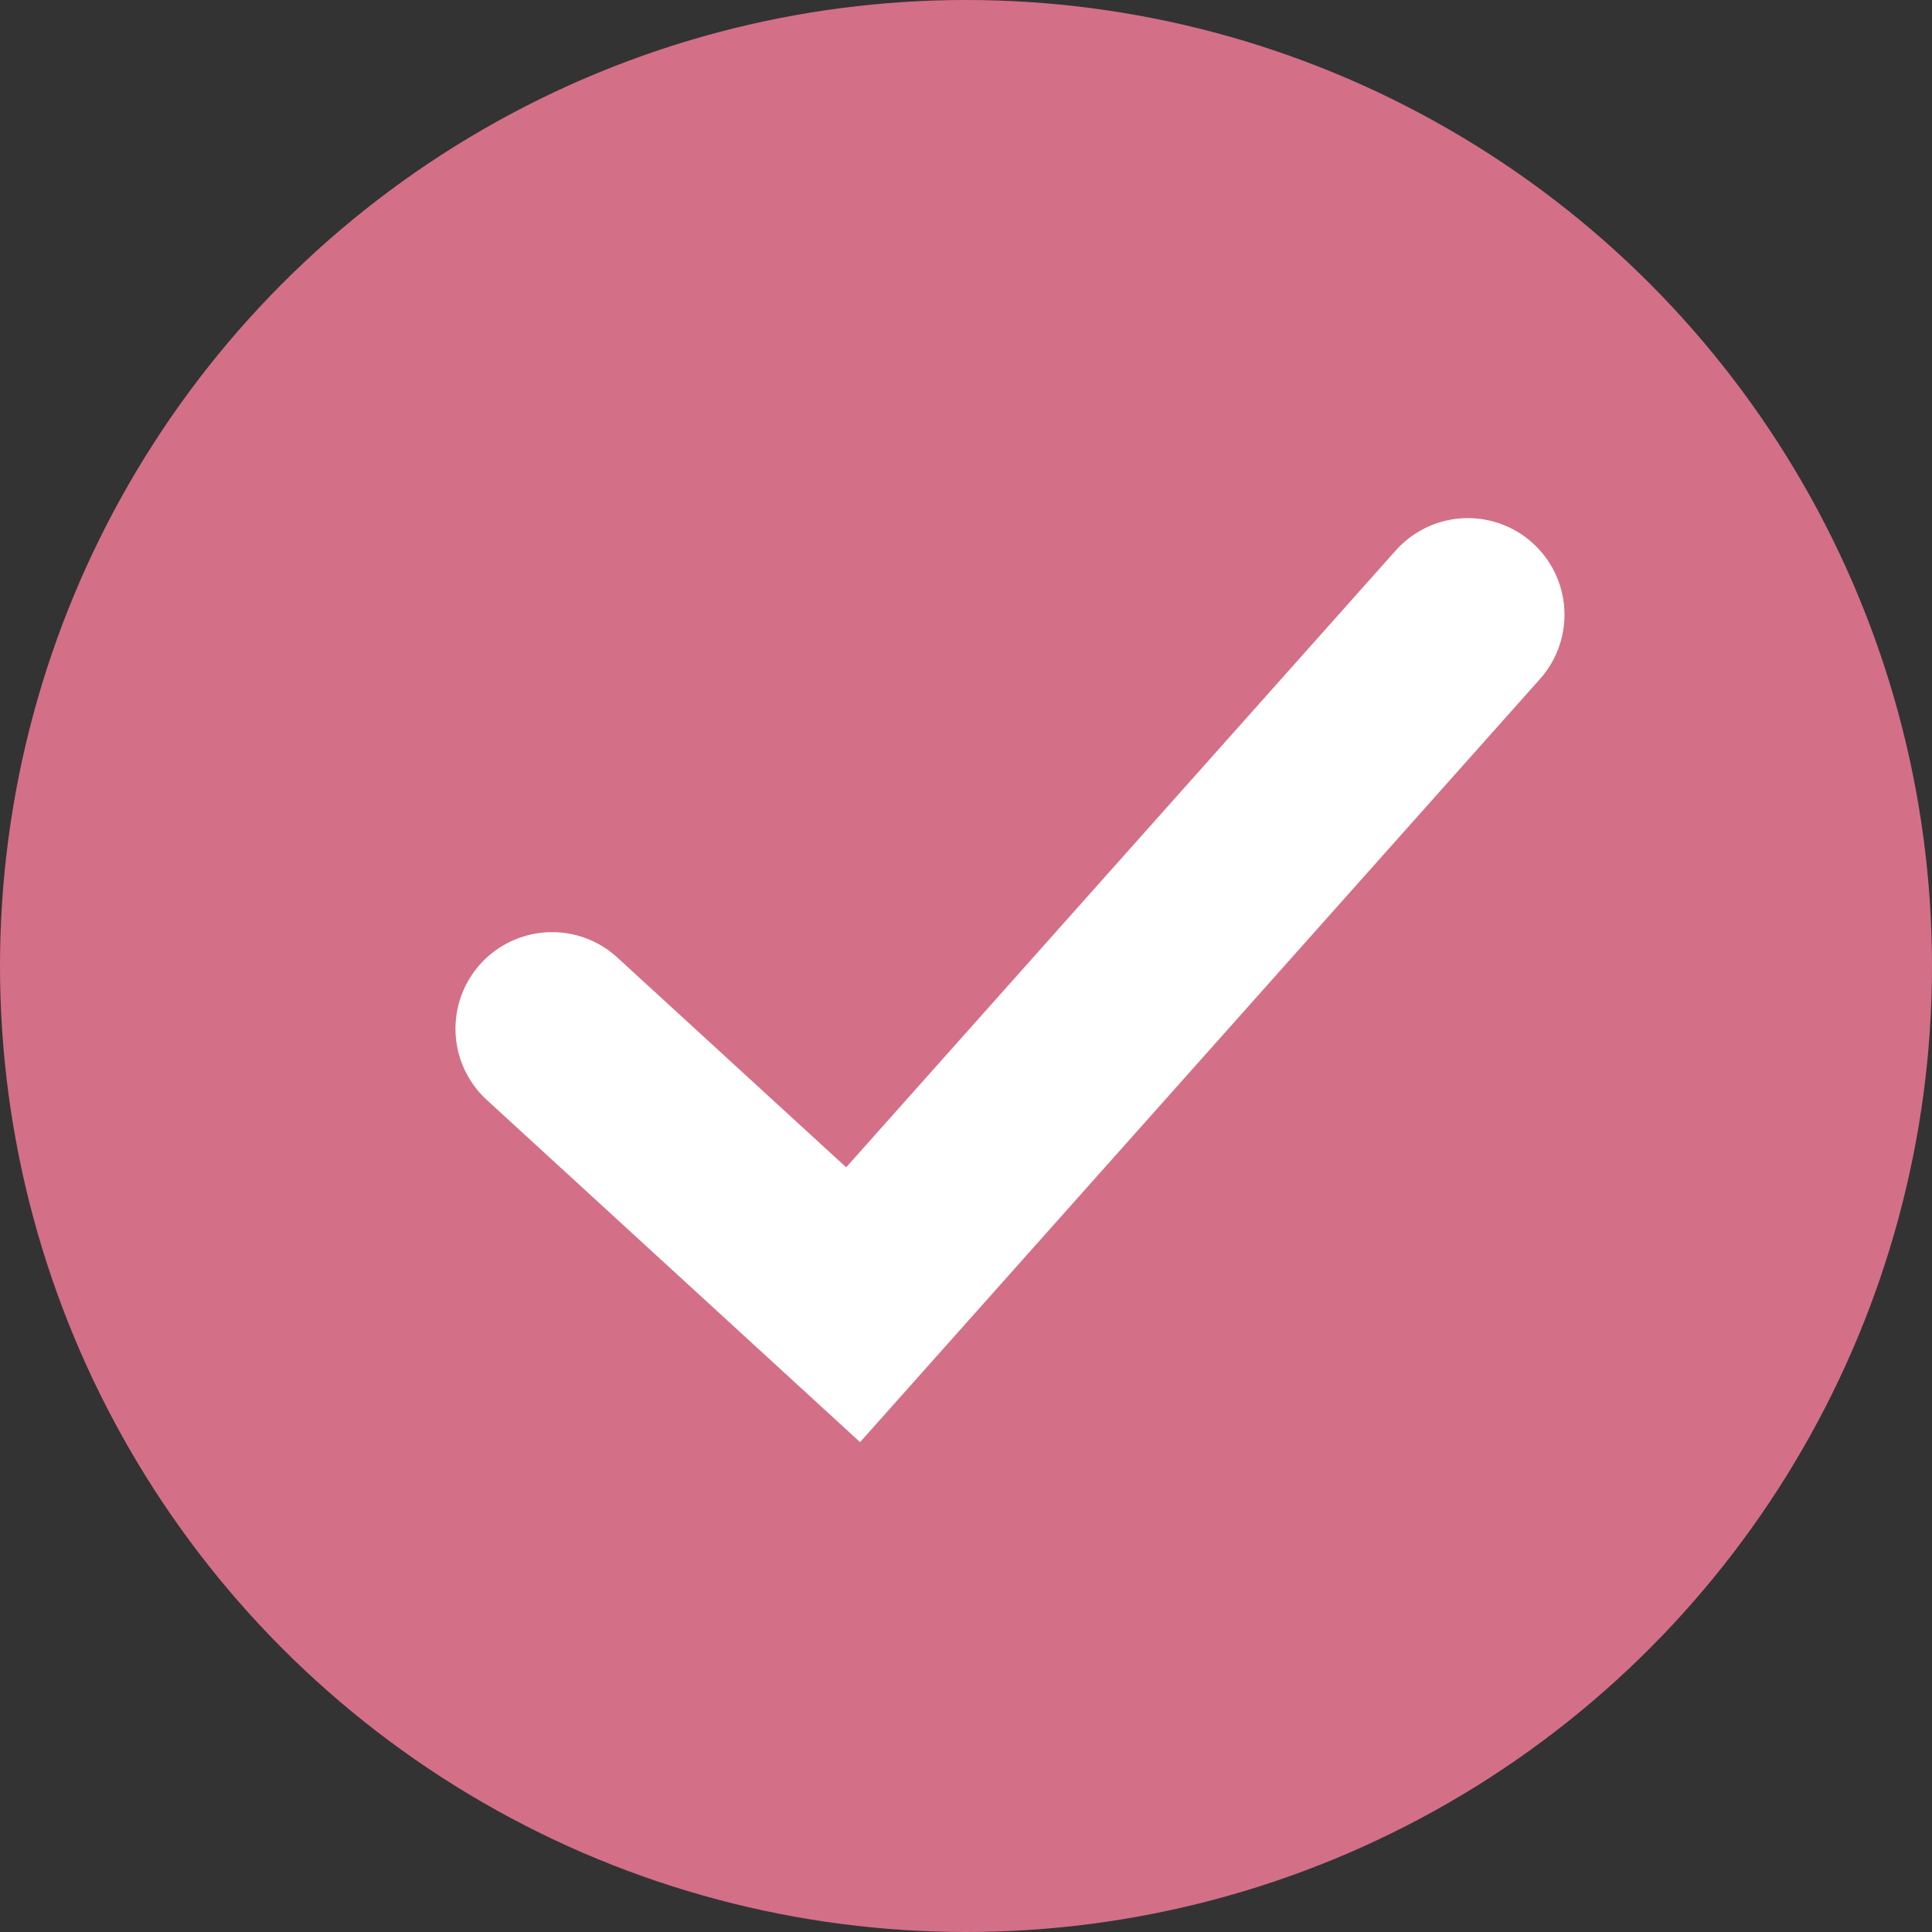 <svg width="40" height="40" viewBox="0 0 40 40" fill="none" xmlns="http://www.w3.org/2000/svg">
<rect x="0" y="0" width="40" height="40" fill="#333333" stroke="none"/>
<circle cx="20" cy="20" r="20" fill="#D46F88"/>
<path d="M11.43 21.299L17.663 27.013L30.391 12.727" stroke="white" stroke-width="4" stroke-linecap="round"/>
</svg>
